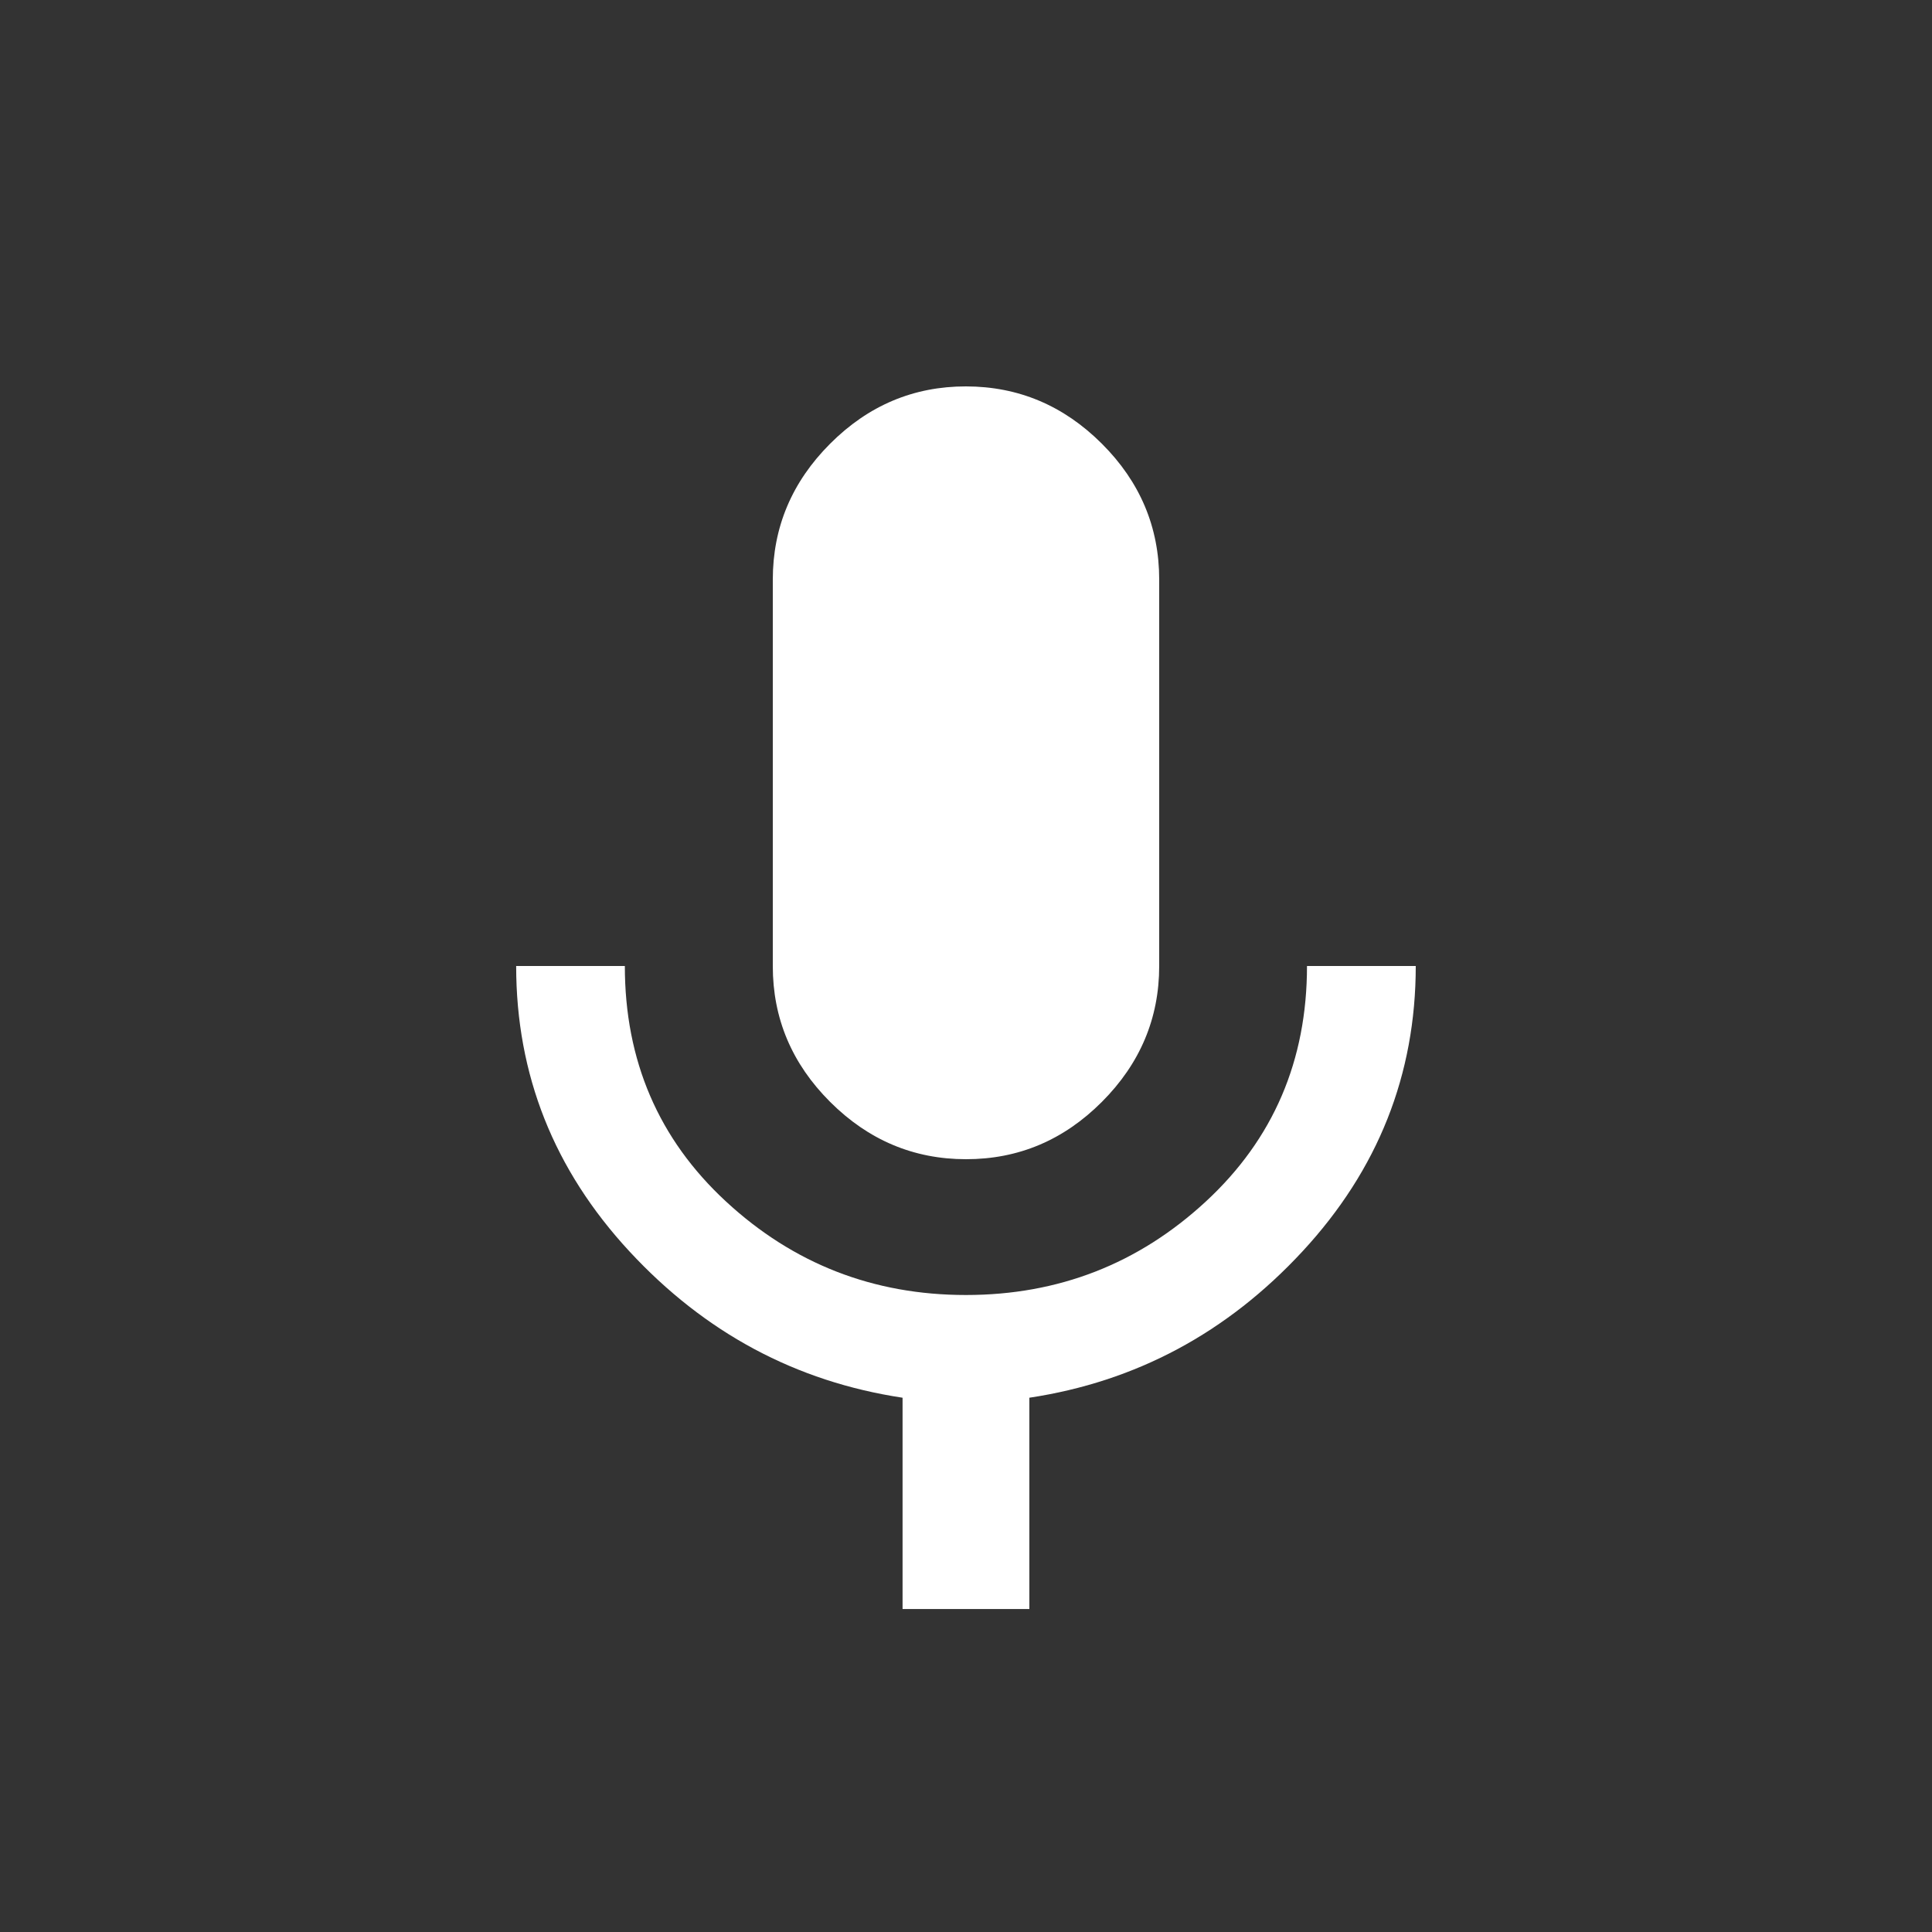 <!-- Generated by IcoMoon.io -->
<svg version="1.1" xmlns="http://www.w3.org/2000/svg" width="24" height="24" viewBox="0 0 24 24">
<rect x="0" y="0" width="24" height="24" fill="#333333" stroke="none"/>
<title>keyboard_voice</title>
<path fill="#fff" d="M16.237 12h1.35q0 2.025-1.406 3.544t-3.394 1.819v2.625h-1.575v-2.625q-1.988-0.3-3.394-1.819t-1.406-3.544h1.35q0 1.763 1.256 2.925t2.981 1.162 2.981-1.162 1.256-2.925zM12 14.4q-0.975 0-1.688-0.712t-0.712-1.688v-4.8q0-0.975 0.712-1.688t1.688-0.712 1.688 0.712 0.712 1.688v4.8q0 0.975-0.712 1.688t-1.688 0.712z"></path>
</svg>
